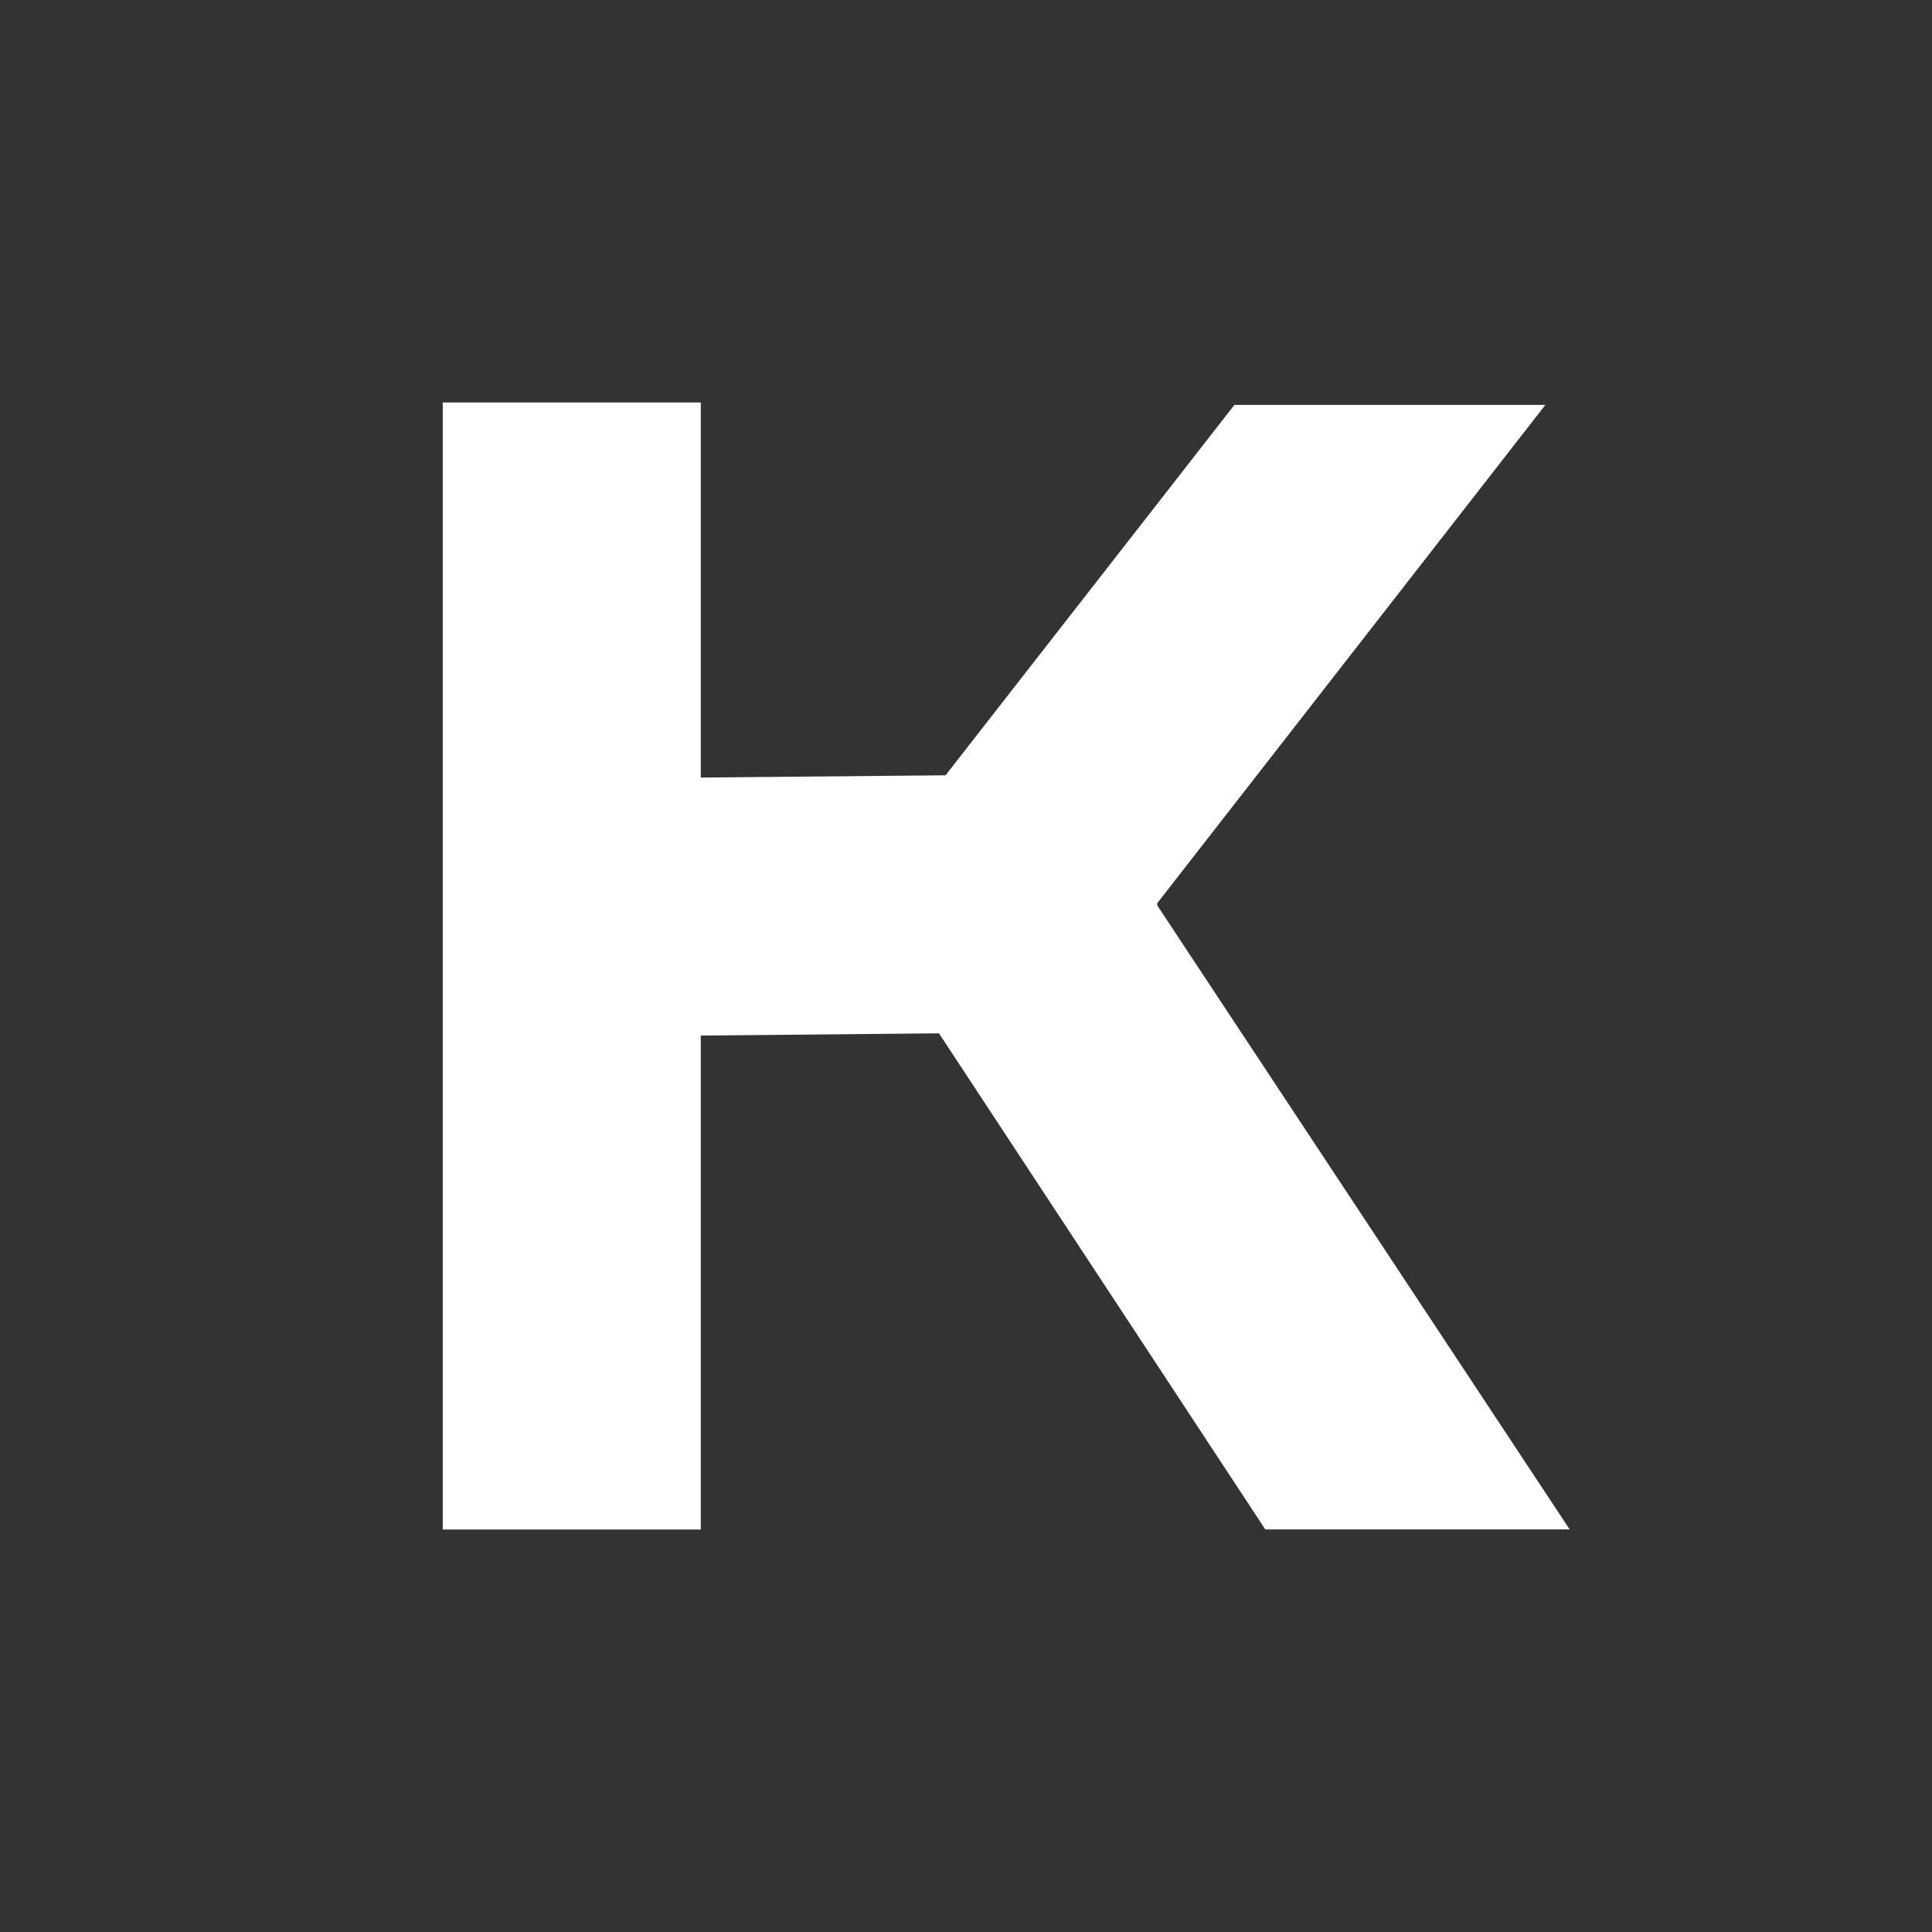 <svg width="48" height="48" viewBox="0 0 48 48" fill="none" xmlns="http://www.w3.org/2000/svg">
<rect x="0" y="0" width="48" height="48" fill="#333333" stroke="none"/>
<path d="M23.329 25.673L17.411 25.728V38H11V10H17.411V19.318L23.492 19.262L30.669 10.059H38.395L28.751 22.44V22.494L38.998 37.998H31.436L23.329 25.673Z" fill="white"/>
</svg>

